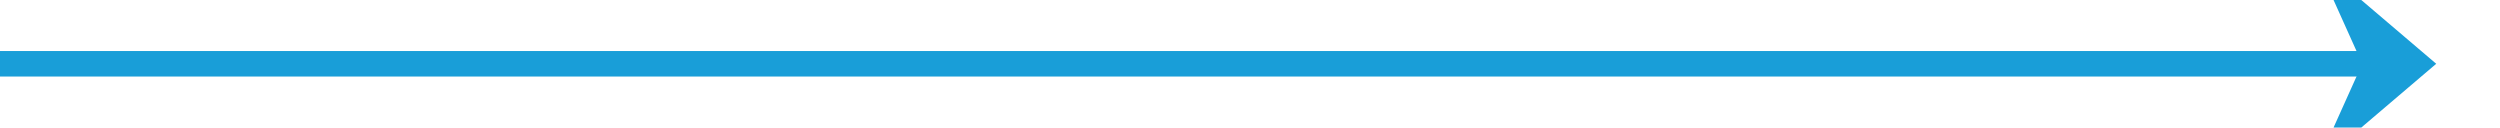 ﻿<?xml version="1.0" encoding="utf-8"?>
<svg version="1.1" xmlns:xlink="http://www.w3.org/1999/xlink" width="196px" height="10px" preserveAspectRatio="xMinYMid meet" viewBox="470 1229  196 8" xmlns="http://www.w3.org/2000/svg">
  <path d="M 470 1233  L 659 1233  " stroke-width="2" stroke="#199ed8" fill="none" />
  <path d="M 651.6 1241  L 661 1233  L 651.6 1225  L 655.2 1233  L 651.6 1241  Z " fill-rule="nonzero" fill="#199ed8" stroke="none" />
</svg>